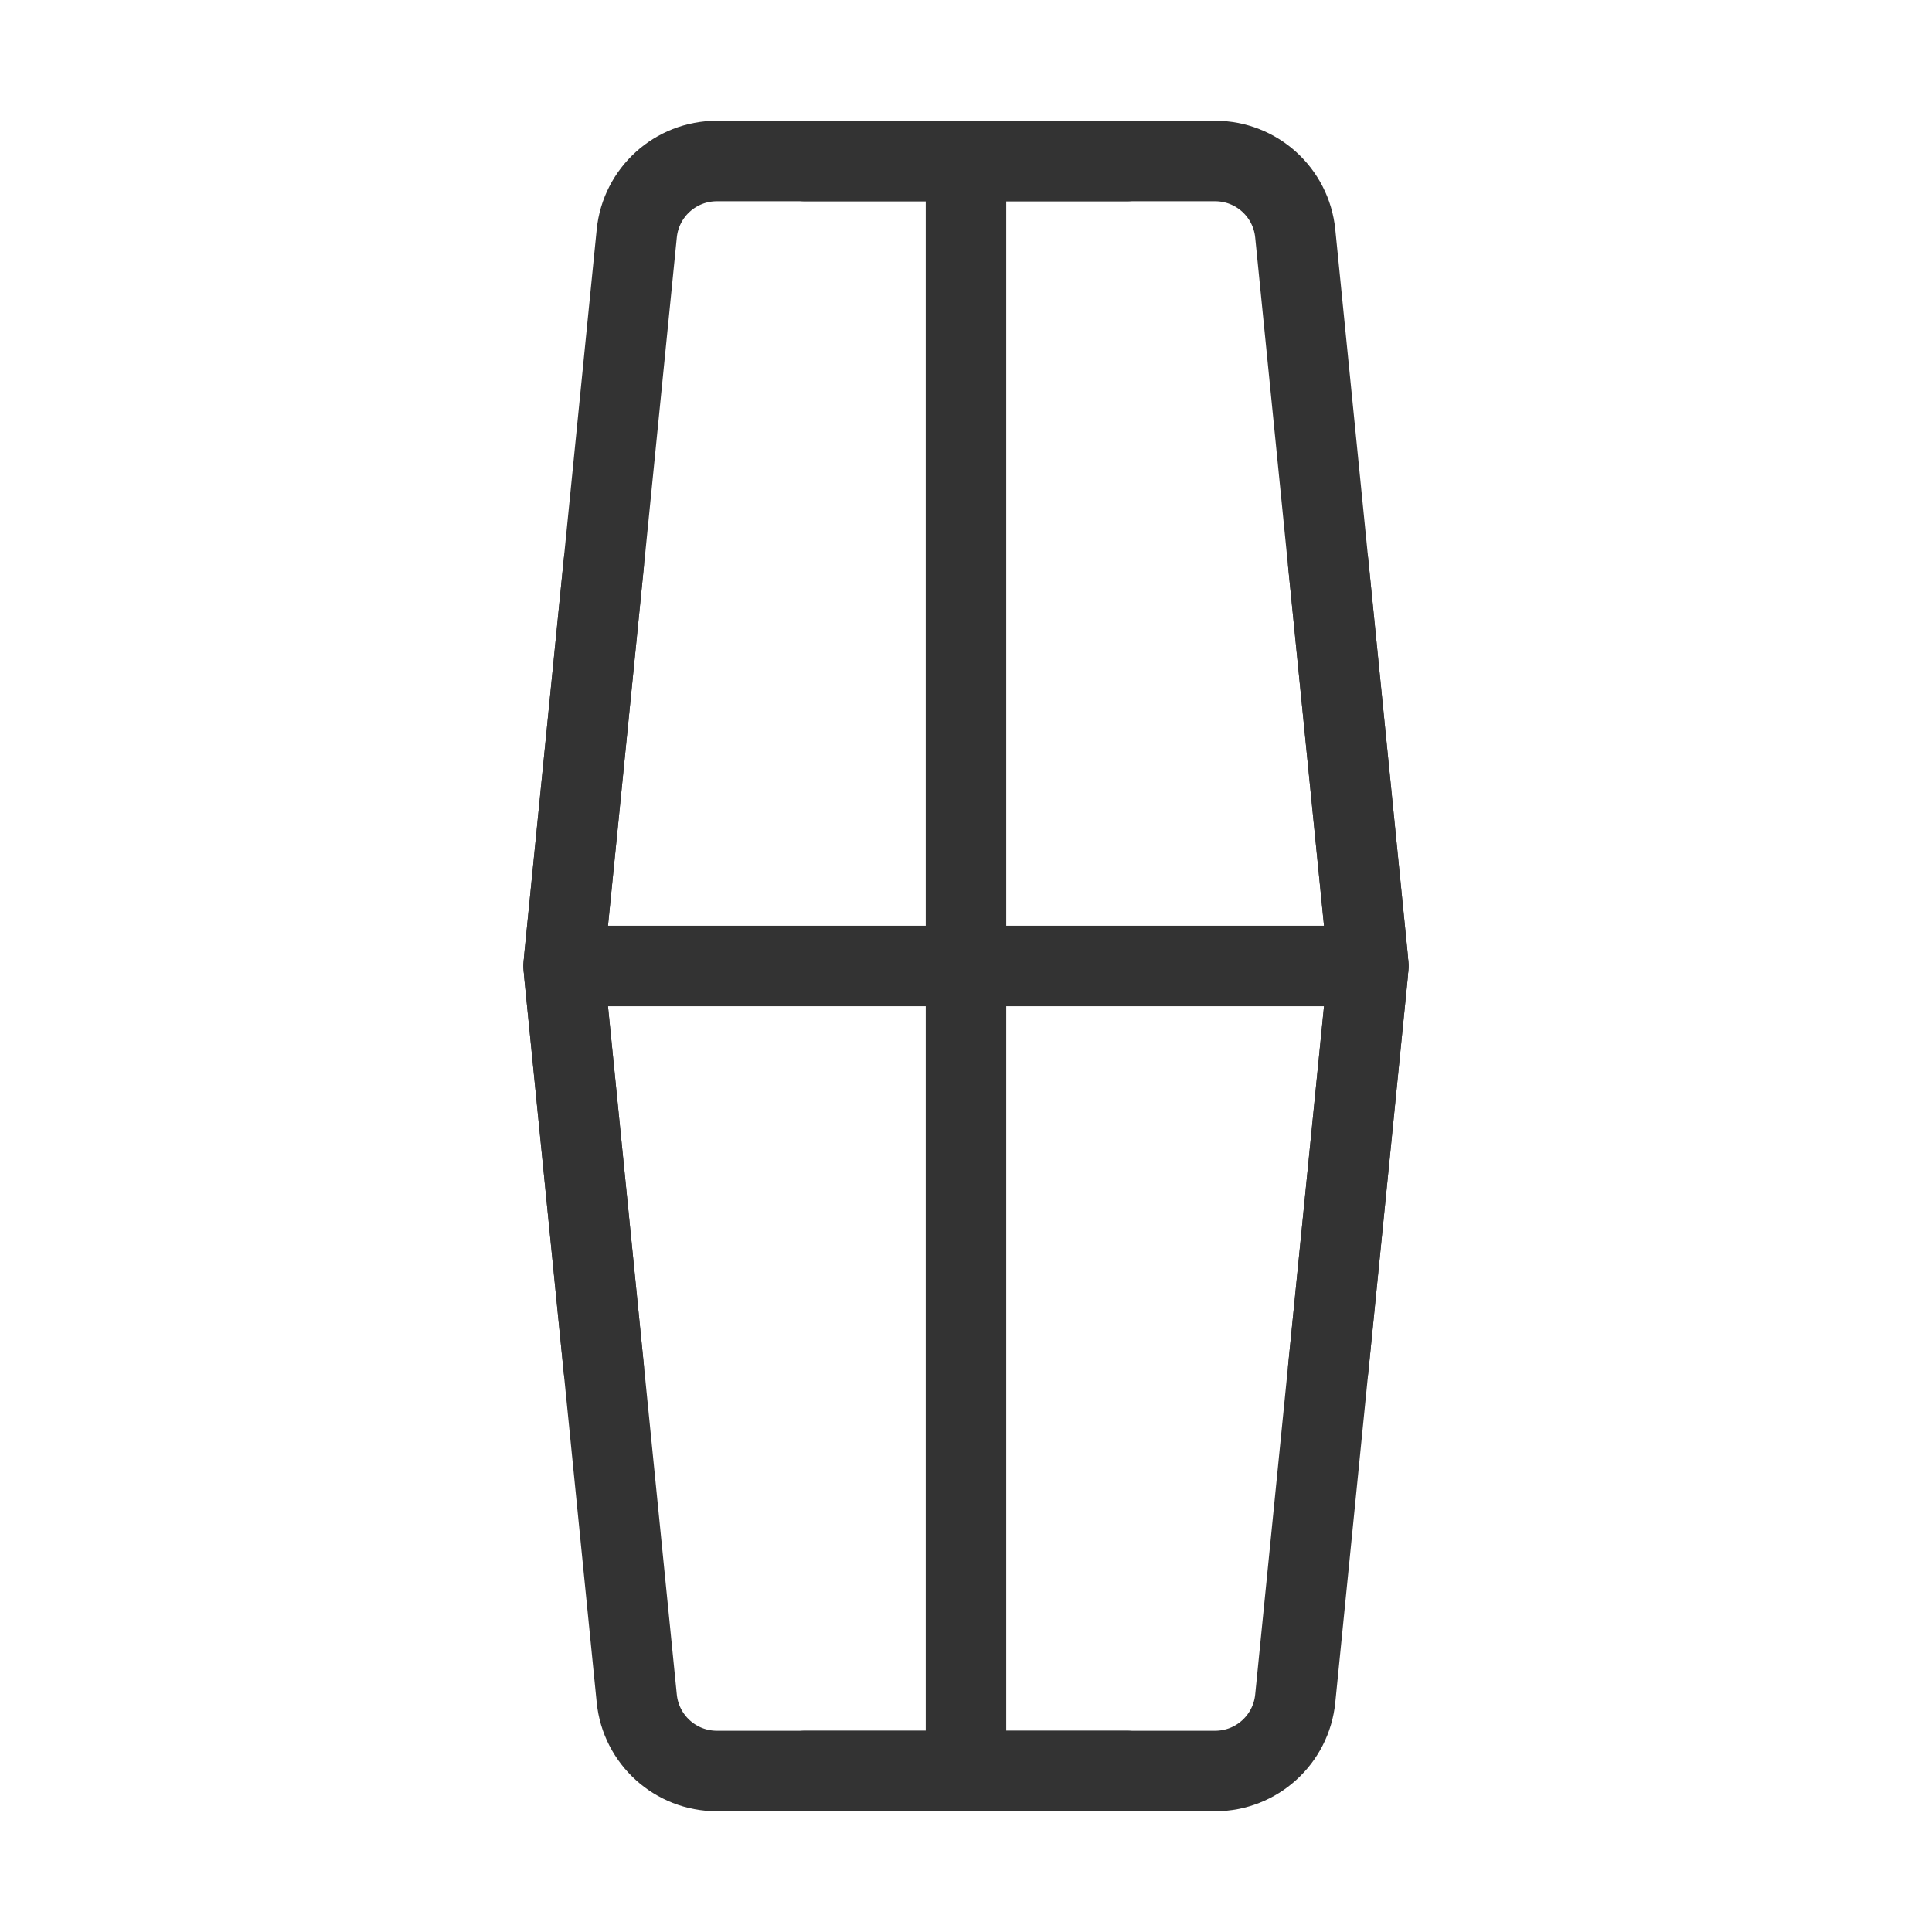 <svg width="48" height="48" viewBox="0 0 48 48" fill="none" xmlns="http://www.w3.org/2000/svg"><path d="M30.19 4H17.81C16.782 4 15.922 4.779 15.82 5.801L14.02 23.801C14.007 23.933 14.007 24.067 14.02 24.199L15.82 42.199C15.922 43.221 16.782 44 17.81 44H30.19C31.218 44 32.078 43.221 32.18 42.199L33.98 24.199C33.993 24.067 33.993 23.933 33.98 23.801L32.18 5.801C32.078 4.779 31.218 4 30.19 4Z" fill="none" stroke="#333" stroke-width="2"/><path d="M14 24L34 24" stroke="#333" stroke-width="2" stroke-linecap="round"/><path d="M24 4V44" stroke="#333" stroke-width="2" stroke-linecap="round"/><path d="M20 4H28" stroke="#333" stroke-width="2" stroke-linecap="round"/><path d="M20 44H28" stroke="#333" stroke-width="2" stroke-linecap="round"/><path d="M15 14L14.02 23.801C14.007 23.933 14.007 24.067 14.02 24.199L15 34" stroke="#333" stroke-width="2" stroke-linecap="round"/><path d="M33 14L33.98 23.801C33.993 23.933 33.993 24.067 33.98 24.199L33 34" stroke="#333" stroke-width="2" stroke-linecap="round"/></svg>